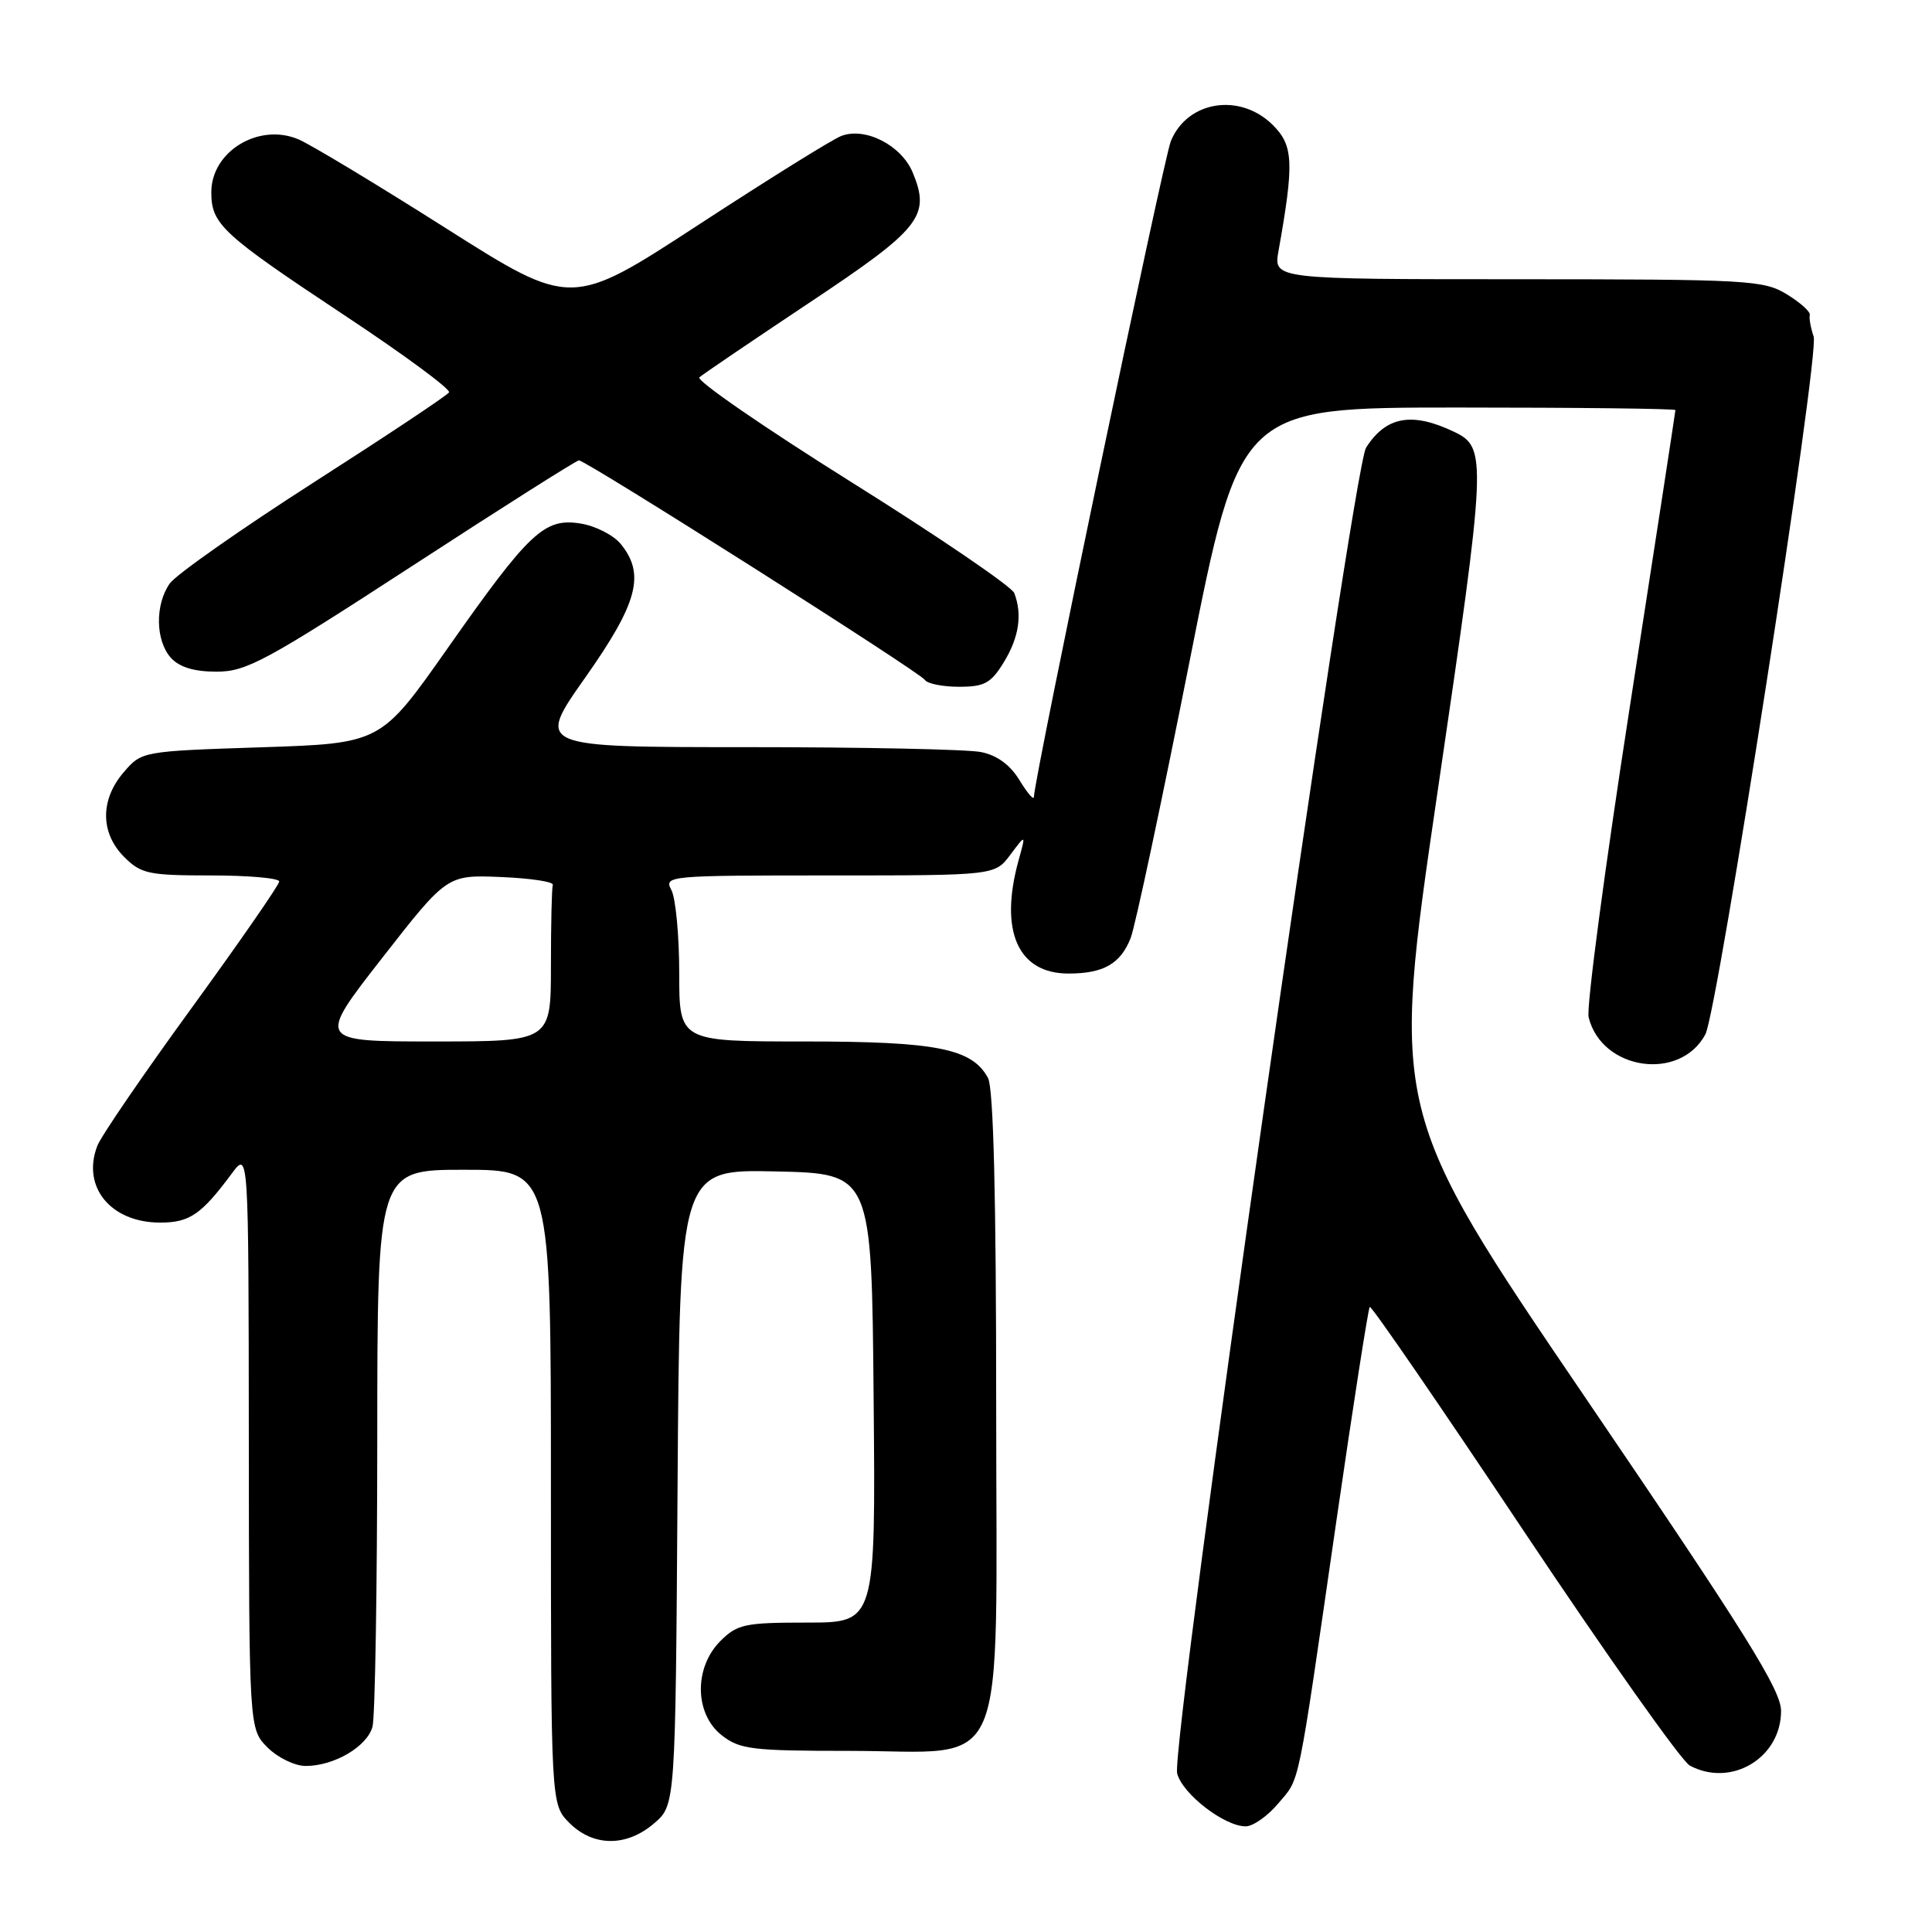 <?xml version="1.0" encoding="UTF-8" standalone="no"?>
<!DOCTYPE svg PUBLIC "-//W3C//DTD SVG 1.1//EN" "http://www.w3.org/Graphics/SVG/1.1/DTD/svg11.dtd" >
<svg xmlns="http://www.w3.org/2000/svg" xmlns:xlink="http://www.w3.org/1999/xlink" version="1.1" viewBox="0 0 256 256">
 <g >
 <path fill="currentColor"
d=" M 86.69 241.59 C 89.50 239.17 89.50 239.17 89.78 197.06 C 90.06 154.94 90.06 154.94 102.78 155.22 C 115.50 155.50 115.50 155.50 115.76 185.25 C 116.03 215.00 116.03 215.00 106.97 215.00 C 98.68 215.00 97.70 215.21 95.45 217.45 C 91.94 220.97 92.02 227.09 95.63 229.93 C 98.02 231.80 99.62 232.00 112.50 232.00 C 133.98 232.00 132.00 236.64 132.00 186.36 C 132.00 158.55 131.64 144.20 130.92 142.85 C 128.82 138.93 124.14 138.00 106.53 138.00 C 90.00 138.00 90.00 138.00 90.00 128.93 C 90.00 123.95 89.53 119.00 88.96 117.93 C 87.96 116.05 88.49 116.00 109.88 116.00 C 131.83 116.00 131.83 116.00 133.88 113.25 C 135.94 110.50 135.94 110.50 134.97 113.99 C 132.38 123.34 134.87 129.00 141.57 129.00 C 146.22 129.00 148.48 127.71 149.82 124.29 C 150.42 122.75 153.92 106.31 157.60 87.75 C 164.29 54.00 164.29 54.00 193.15 54.00 C 209.02 54.00 222.00 54.15 222.00 54.34 C 222.00 54.53 219.29 72.19 215.97 93.59 C 212.65 114.99 210.19 133.52 210.50 134.78 C 212.21 141.81 222.60 143.35 225.97 137.06 C 227.60 134.00 241.12 46.94 240.32 44.60 C 239.93 43.45 239.69 42.16 239.81 41.74 C 239.92 41.32 238.54 40.08 236.75 38.99 C 233.69 37.12 231.65 37.01 201.12 37.00 C 168.74 37.00 168.74 37.00 169.41 33.25 C 171.49 21.58 171.39 19.30 168.68 16.59 C 164.33 12.24 157.32 13.34 155.14 18.71 C 154.15 21.16 137.01 103.25 137.00 105.59 C 136.99 106.09 136.14 105.10 135.10 103.40 C 133.85 101.34 132.11 100.07 129.98 99.65 C 128.20 99.29 114.22 99.00 98.90 99.00 C 71.05 99.00 71.05 99.00 77.52 89.82 C 84.51 79.91 85.53 76.09 82.25 72.08 C 81.29 70.90 78.89 69.68 76.92 69.37 C 72.13 68.60 70.16 70.45 59.24 86.00 C 50.45 98.50 50.45 98.50 34.62 99.02 C 18.82 99.54 18.78 99.55 16.39 102.33 C 13.26 105.97 13.28 110.37 16.45 113.55 C 18.70 115.79 19.68 116.00 27.95 116.00 C 32.93 116.00 37.00 116.36 37.00 116.80 C 37.00 117.24 31.78 124.77 25.40 133.55 C 19.02 142.32 13.39 150.54 12.90 151.82 C 10.79 157.26 14.67 162.00 21.22 162.00 C 25.13 162.00 26.68 160.93 30.72 155.49 C 32.94 152.50 32.94 152.50 32.97 190.80 C 33.00 229.09 33.00 229.09 35.45 231.55 C 36.80 232.90 39.08 234.00 40.50 234.00 C 44.28 234.00 48.65 231.43 49.36 228.79 C 49.70 227.53 49.98 210.41 49.99 190.75 C 50.00 155.00 50.00 155.00 61.50 155.00 C 73.00 155.00 73.00 155.00 73.00 197.05 C 73.00 239.09 73.00 239.09 75.45 241.55 C 78.63 244.72 83.03 244.74 86.69 241.59 Z  M 169.37 238.97 C 172.31 235.48 171.82 237.85 177.08 201.51 C 179.31 186.12 181.30 173.37 181.50 173.17 C 181.70 172.97 190.88 186.33 201.90 202.86 C 212.93 219.38 222.83 233.38 223.91 233.95 C 229.40 236.89 236.00 232.93 236.00 226.71 C 236.00 223.94 231.35 216.49 210.14 185.30 C 184.27 147.26 184.27 147.26 190.49 104.88 C 197.01 60.47 197.06 59.31 192.64 57.20 C 187.08 54.55 183.64 55.18 181.01 59.32 C 179.21 62.15 155.07 231.58 155.98 235.00 C 156.70 237.73 162.24 242.00 165.06 242.00 C 166.03 242.00 167.97 240.64 169.37 238.97 Z  M 133.01 87.75 C 135.03 84.45 135.48 81.42 134.40 78.59 C 134.07 77.73 124.36 71.11 112.82 63.89 C 101.28 56.66 92.22 50.42 92.67 50.00 C 93.13 49.59 99.68 45.15 107.23 40.12 C 122.01 30.29 123.33 28.63 120.94 22.86 C 119.45 19.26 114.66 16.80 111.49 18.01 C 110.33 18.44 101.81 23.75 92.55 29.79 C 75.71 40.78 75.71 40.78 59.10 30.25 C 49.97 24.46 41.17 19.15 39.54 18.46 C 34.30 16.24 28.00 20.06 28.00 25.47 C 28.00 29.73 29.41 31.02 45.80 41.88 C 53.59 47.04 59.75 51.59 59.50 51.99 C 59.26 52.40 51.16 57.78 41.51 63.96 C 31.86 70.15 23.30 76.16 22.49 77.32 C 20.52 80.13 20.60 84.90 22.65 87.17 C 23.78 88.41 25.72 89.00 28.70 89.00 C 32.65 89.00 35.23 87.60 54.61 75.00 C 66.44 67.30 76.39 61.00 76.71 61.00 C 77.66 61.00 121.94 89.09 122.55 90.09 C 122.86 90.59 124.90 91.00 127.07 91.00 C 130.46 91.00 131.31 90.53 133.01 87.75 Z  M 50.62 126.96 C 59.24 115.92 59.24 115.92 66.37 116.21 C 70.29 116.37 73.39 116.84 73.25 117.25 C 73.11 117.66 73.00 122.50 73.00 128.00 C 73.00 138.00 73.00 138.00 57.50 138.00 C 42.01 138.00 42.01 138.00 50.62 126.96 Z "/>
</g>
</svg>